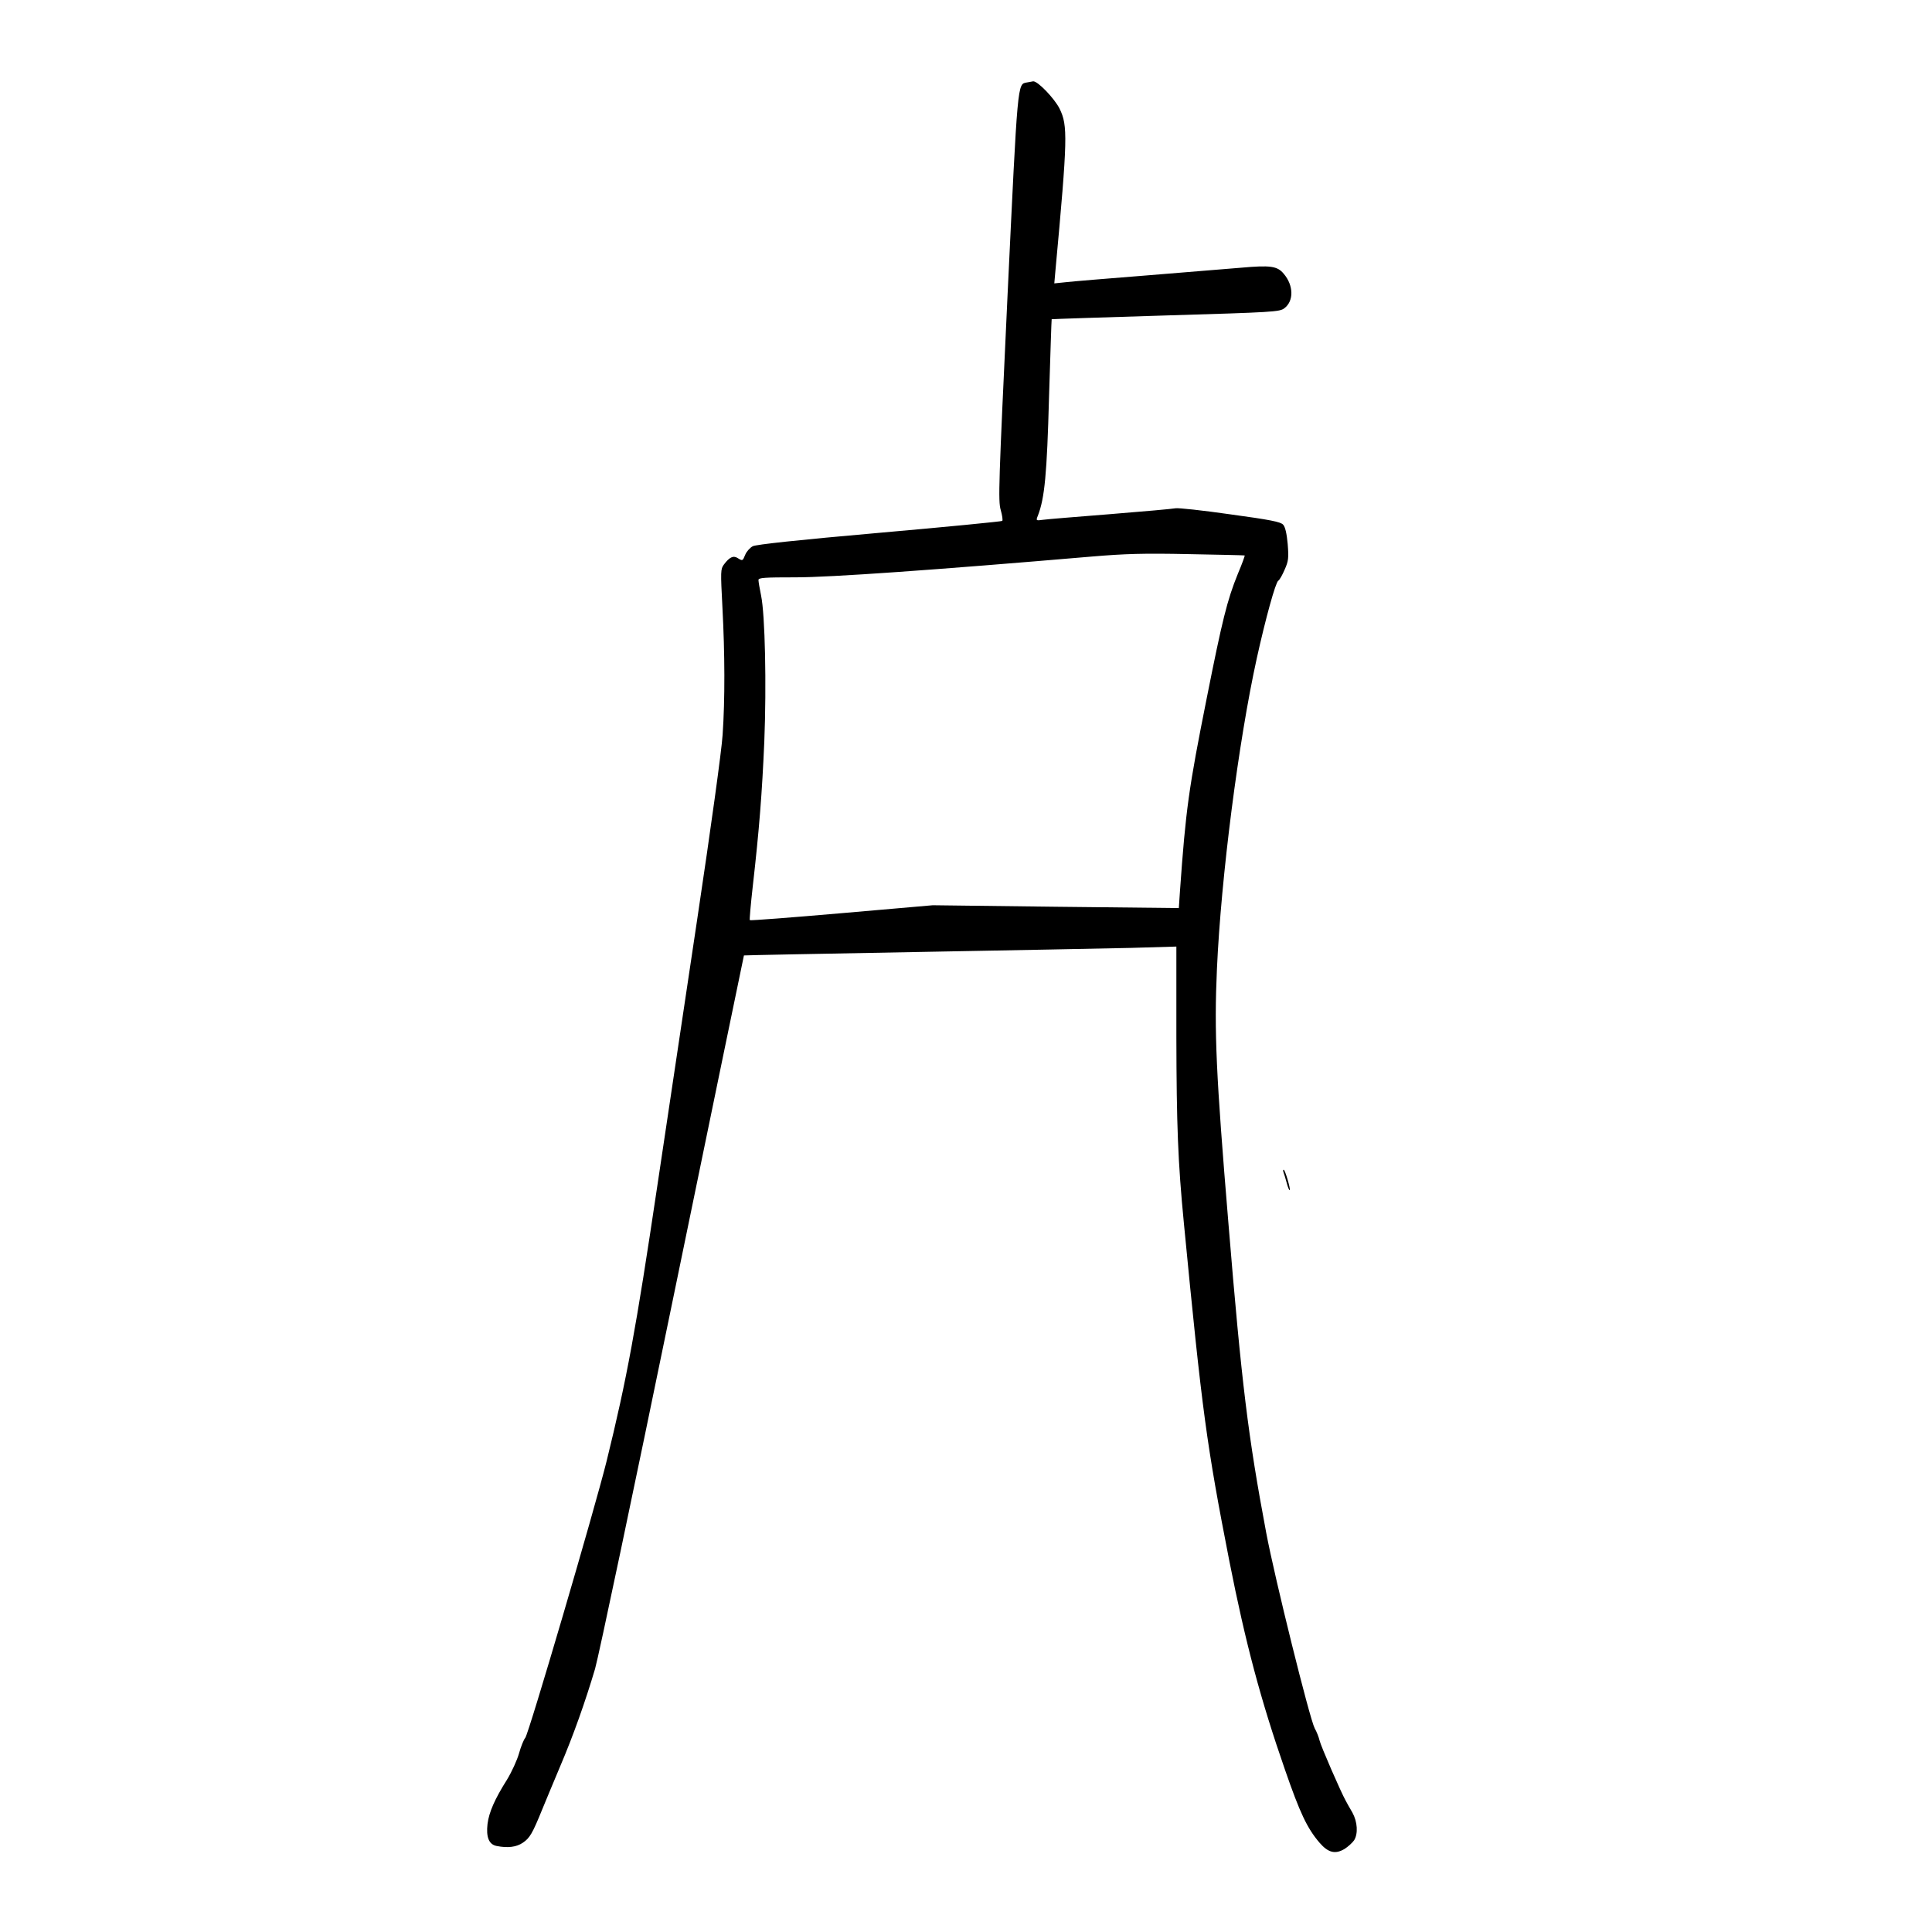 <?xml version="1.0" standalone="no"?>
<!DOCTYPE svg PUBLIC "-//W3C//DTD SVG 20010904//EN"
 "http://www.w3.org/TR/2001/REC-SVG-20010904/DTD/svg10.dtd">
<svg version="1.0" xmlns="http://www.w3.org/2000/svg"
 width="1024pt" height="1024pt" viewBox="0 0 1024 1024"
 preserveAspectRatio="xMidYMid meet">
<g transform="translate(0,1024) scale(0.1,-0.1)"
fill="#000000" stroke="none">
<path d="M5443 9803 c-51 -10 -48 20 -103 -1132 -47 -1001 -50 -1086 -36
-1134 8 -28 12 -55 8 -58 -4 -3 -297 -32 -651 -63 -433 -38 -653 -62 -671 -71
-15 -8 -33 -28 -40 -45 -14 -34 -14 -34 -40 -18 -23 15 -44 5 -73 -34 -18 -24
-18 -35 -8 -227 13 -245 14 -488 1 -676 -5 -81 -62 -493 -135 -980 -69 -462
-164 -1096 -211 -1410 -113 -758 -161 -1022 -269 -1460 -62 -250 -413 -1446
-431 -1466 -8 -9 -23 -46 -33 -82 -10 -36 -39 -99 -64 -140 -65 -103 -95 -172
-103 -234 -8 -70 7 -109 48 -117 59 -12 105 -6 139 17 37 25 51 49 103 177 19
47 62 149 95 228 70 164 134 345 185 517 19 66 204 943 411 1950 207 1007 378
1831 378 1831 1 1 409 9 907 18 498 9 1013 19 1145 22 l240 7 0 -479 c1 -466
8 -661 40 -989 97 -1003 120 -1171 241 -1790 86 -435 165 -732 295 -1106 79
-228 117 -309 183 -386 46 -53 83 -62 132 -33 19 12 42 33 51 46 22 35 18 98
-9 147 -14 23 -29 51 -35 62 -26 46 -133 292 -139 320 -4 17 -15 46 -26 65
-27 52 -211 793 -257 1037 -96 511 -130 787 -200 1638 -66 793 -76 1016 -61
1350 22 488 114 1204 211 1645 47 213 100 404 114 412 7 4 22 31 34 59 20 45
22 61 16 136 -5 55 -13 90 -24 102 -13 15 -68 26 -281 55 -146 21 -277 35
-290 32 -14 -3 -169 -17 -345 -31 -176 -14 -337 -27 -357 -30 -37 -5 -38 -5
-27 22 36 93 48 221 59 628 7 226 13 411 14 413 2 1 274 10 604 20 572 17 604
19 629 38 51 38 50 121 -3 183 -34 41 -70 46 -227 32 -73 -6 -298 -24 -502
-41 -203 -16 -396 -32 -429 -36 l-58 -6 6 68 c65 705 66 768 22 858 -27 54
-116 147 -140 145 -6 -1 -21 -4 -33 -6z m1154 -2507 c2 -1 -14 -45 -36 -97
-57 -140 -83 -247 -165 -659 -96 -481 -111 -588 -142 -1024 l-6 -89 -652 7
-652 8 -483 -42 c-265 -23 -484 -40 -487 -37 -2 2 5 84 16 181 34 299 49 490
61 766 12 300 4 671 -17 773 -8 38 -14 75 -14 83 0 12 33 14 198 14 184 0 735
39 1567 110 178 15 276 18 515 13 162 -3 296 -6 297 -7z"/>
<path d="M6803 4026 c3 -8 11 -33 17 -56 6 -23 13 -40 16 -38 5 6 -25 108 -32
108 -4 0 -4 -6 -1 -14z"/>
</g>
</svg>
